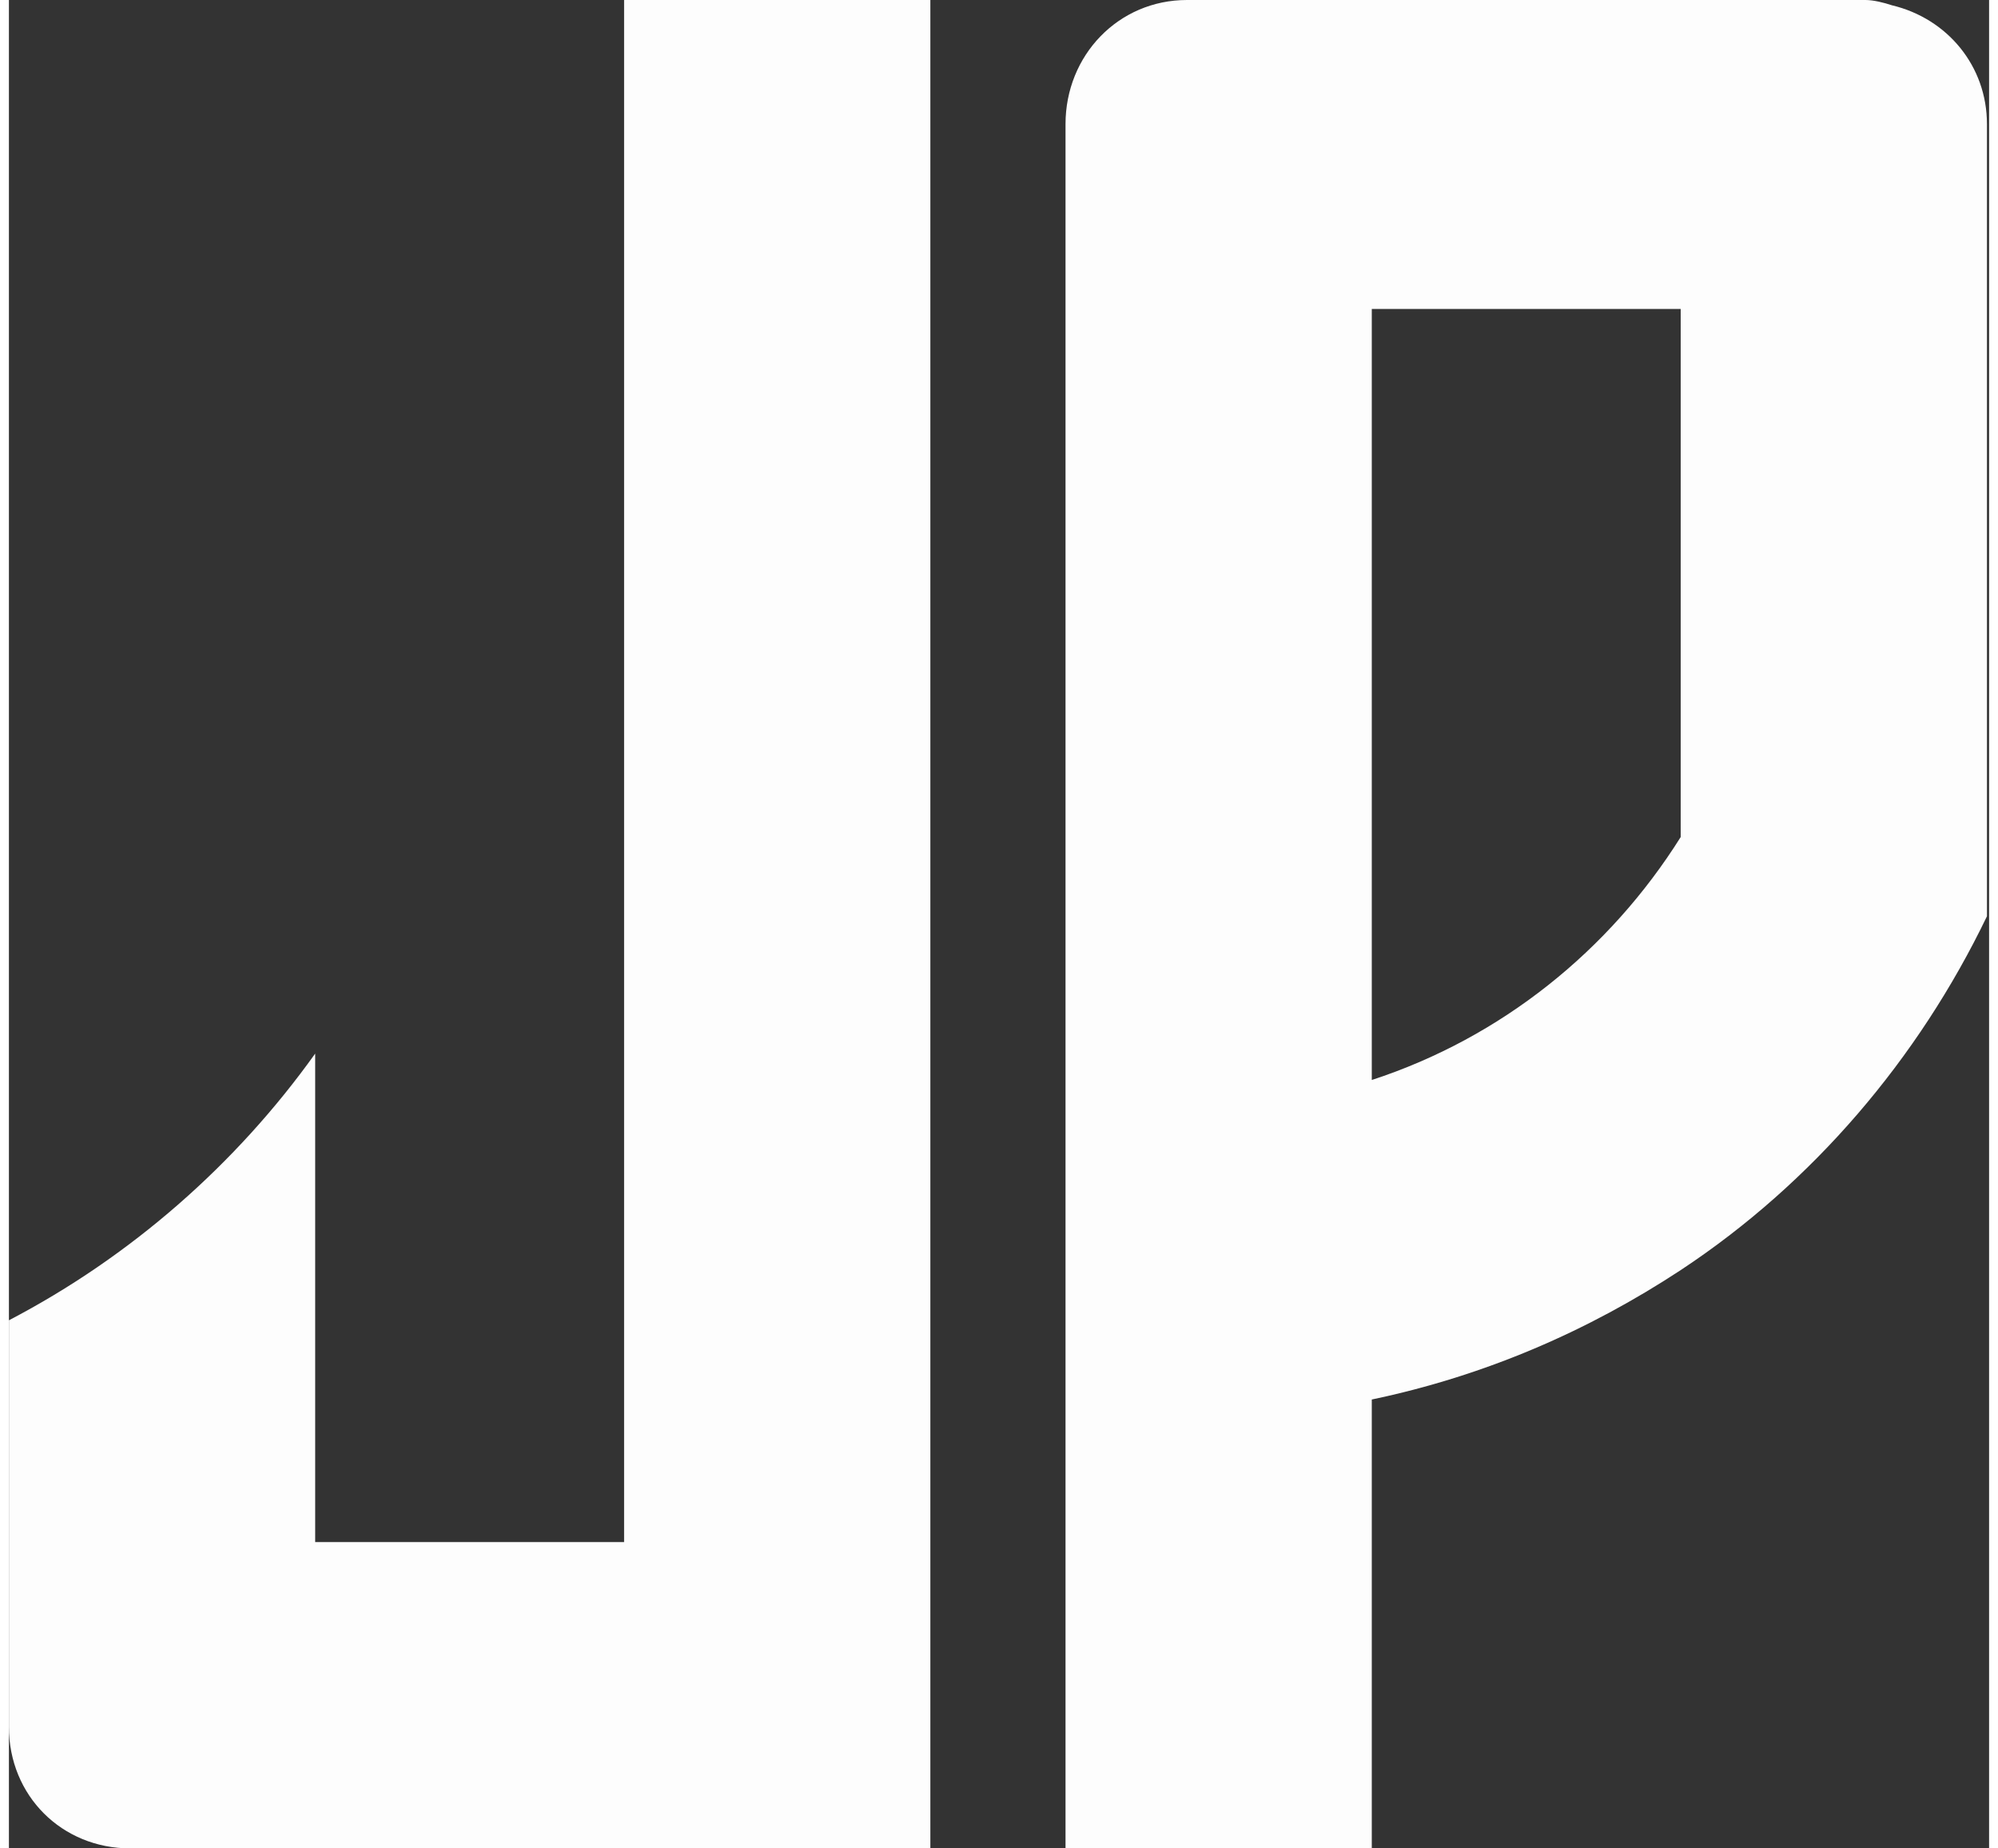 <svg width="40" height="37" viewBox="0 0 150 140" fill="none" xmlns="http://www.w3.org/2000/svg">
<rect x="0" y="0" width="150" height="140" fill="#333333" stroke="none"/>
<path d="M46.6 -9.53674e-06V116.8H23.2V79.8C17.2 88.2 9.2 95.2 1.49012e-07 100V130.8C1.49012e-07 136 4 140 9.2 140H69.8V-9.53674e-06H46.6ZM142.639 0.4C142.039 0.2 141.239 -9.53674e-06 140.639 -9.53674e-06H89.239C84.039 -9.53674e-06 80.039 4.2 80.039 9.4V140H103.239V106C111.839 104.2 119.639 100.8 126.639 96.2C136.639 89.6 144.639 80.2 149.839 69.4V9.4C149.839 5 146.839 1.4 142.639 0.4ZM103.239 81.8V23.4H126.639V63.4C121.239 72 113.039 78.6 103.239 81.8Z" fill="#fdfdfd"/>
</svg>
